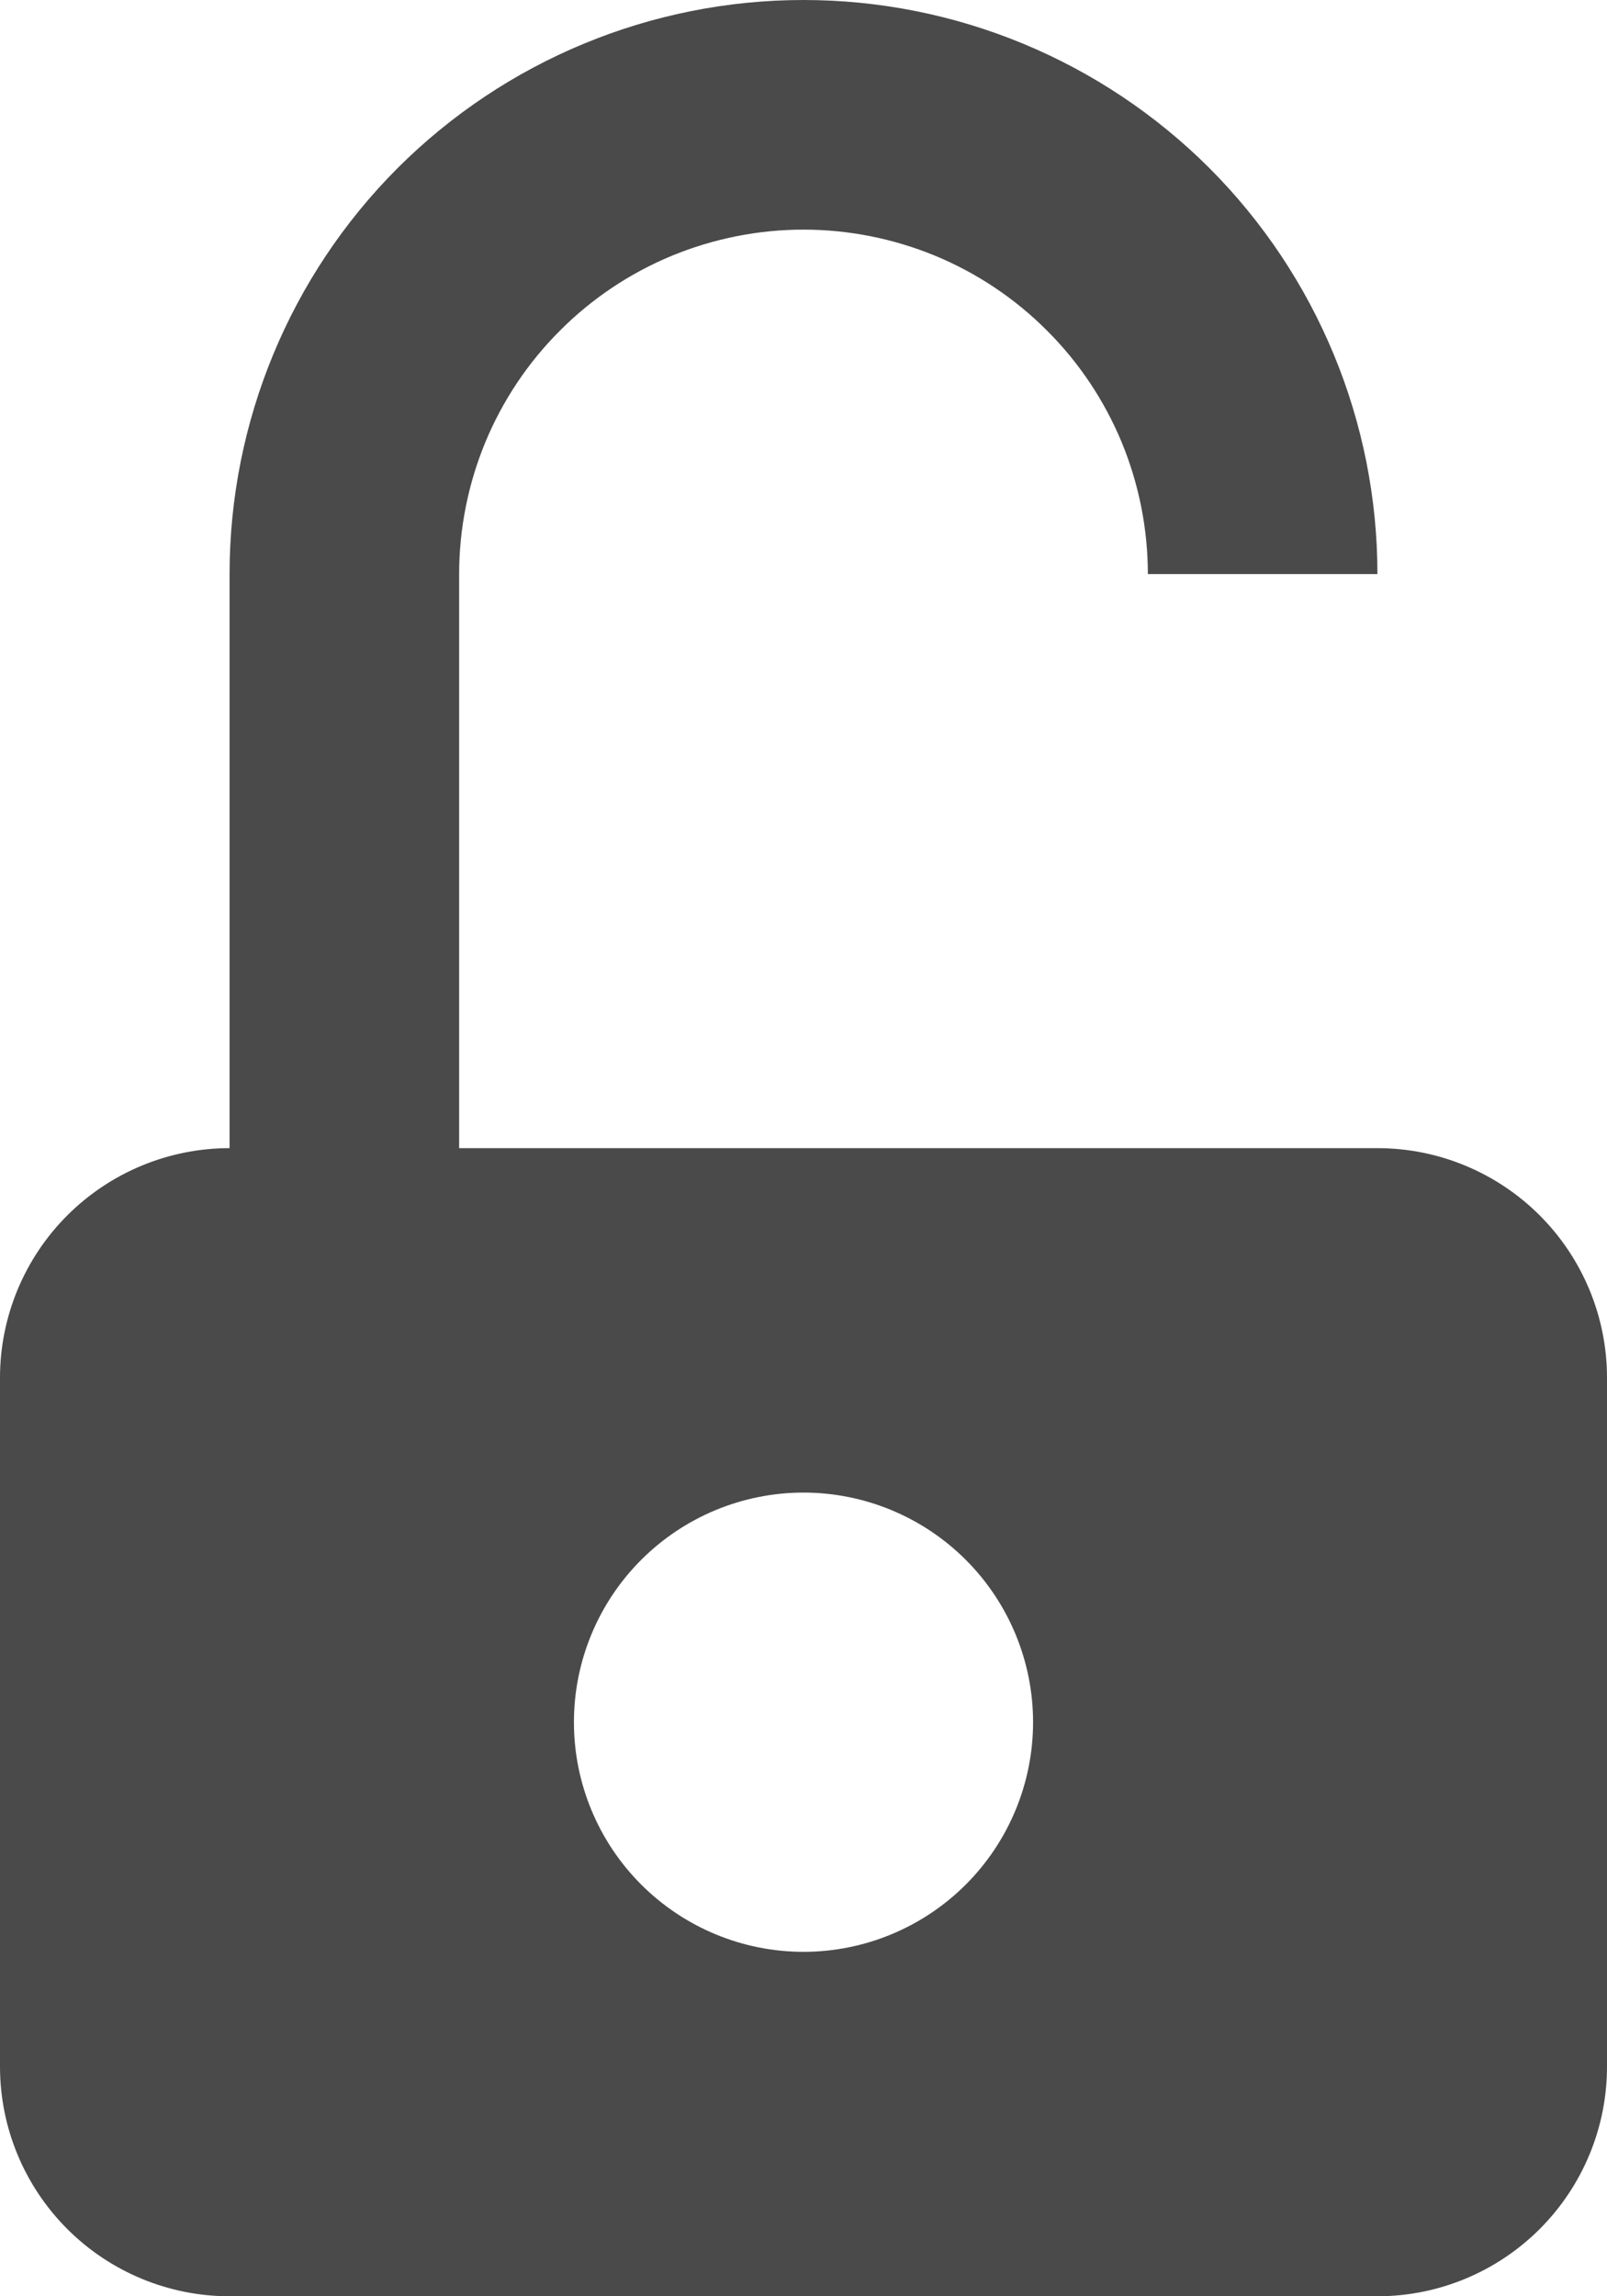 <svg width="14" height="20" viewBox="0 0 14 20" fill="none" xmlns="http://www.w3.org/2000/svg">
<path d="M12 5H10C10 4.606 9.922 4.216 9.772 3.852C9.621 3.488 9.4 3.157 9.121 2.879C8.843 2.6 8.512 2.379 8.148 2.228C7.784 2.078 7.394 2 7 2C6.606 2 6.216 2.078 5.852 2.228C5.488 2.379 5.157 2.6 4.879 2.879C4.6 3.157 4.379 3.488 4.228 3.852C4.078 4.216 4 4.606 4 5V10H12C12.53 10 13.039 10.211 13.414 10.586C13.789 10.961 14 11.47 14 12V18C14 18.53 13.789 19.039 13.414 19.414C13.039 19.789 12.53 20 12 20H2C1.47 20 0.961 19.789 0.586 19.414C0.211 19.039 0 18.53 0 18V12C0 11.47 0.211 10.961 0.586 10.586C0.961 10.211 1.47 10 2 10V5C2 3.674 2.527 2.402 3.464 1.464C4.402 0.527 5.674 0 7 0C8.326 0 9.598 0.527 10.536 1.464C11.473 2.402 12 3.674 12 5ZM7 17C7.53 17 8.039 16.789 8.414 16.414C8.789 16.039 9 15.53 9 15C9 14.47 8.789 13.961 8.414 13.586C8.039 13.211 7.53 13 7 13C6.47 13 5.961 13.211 5.586 13.586C5.211 13.961 5 14.47 5 15C5 15.53 5.211 16.039 5.586 16.414C5.961 16.789 6.47 17 7 17Z" fill="#4A4A4A"/>
</svg>
